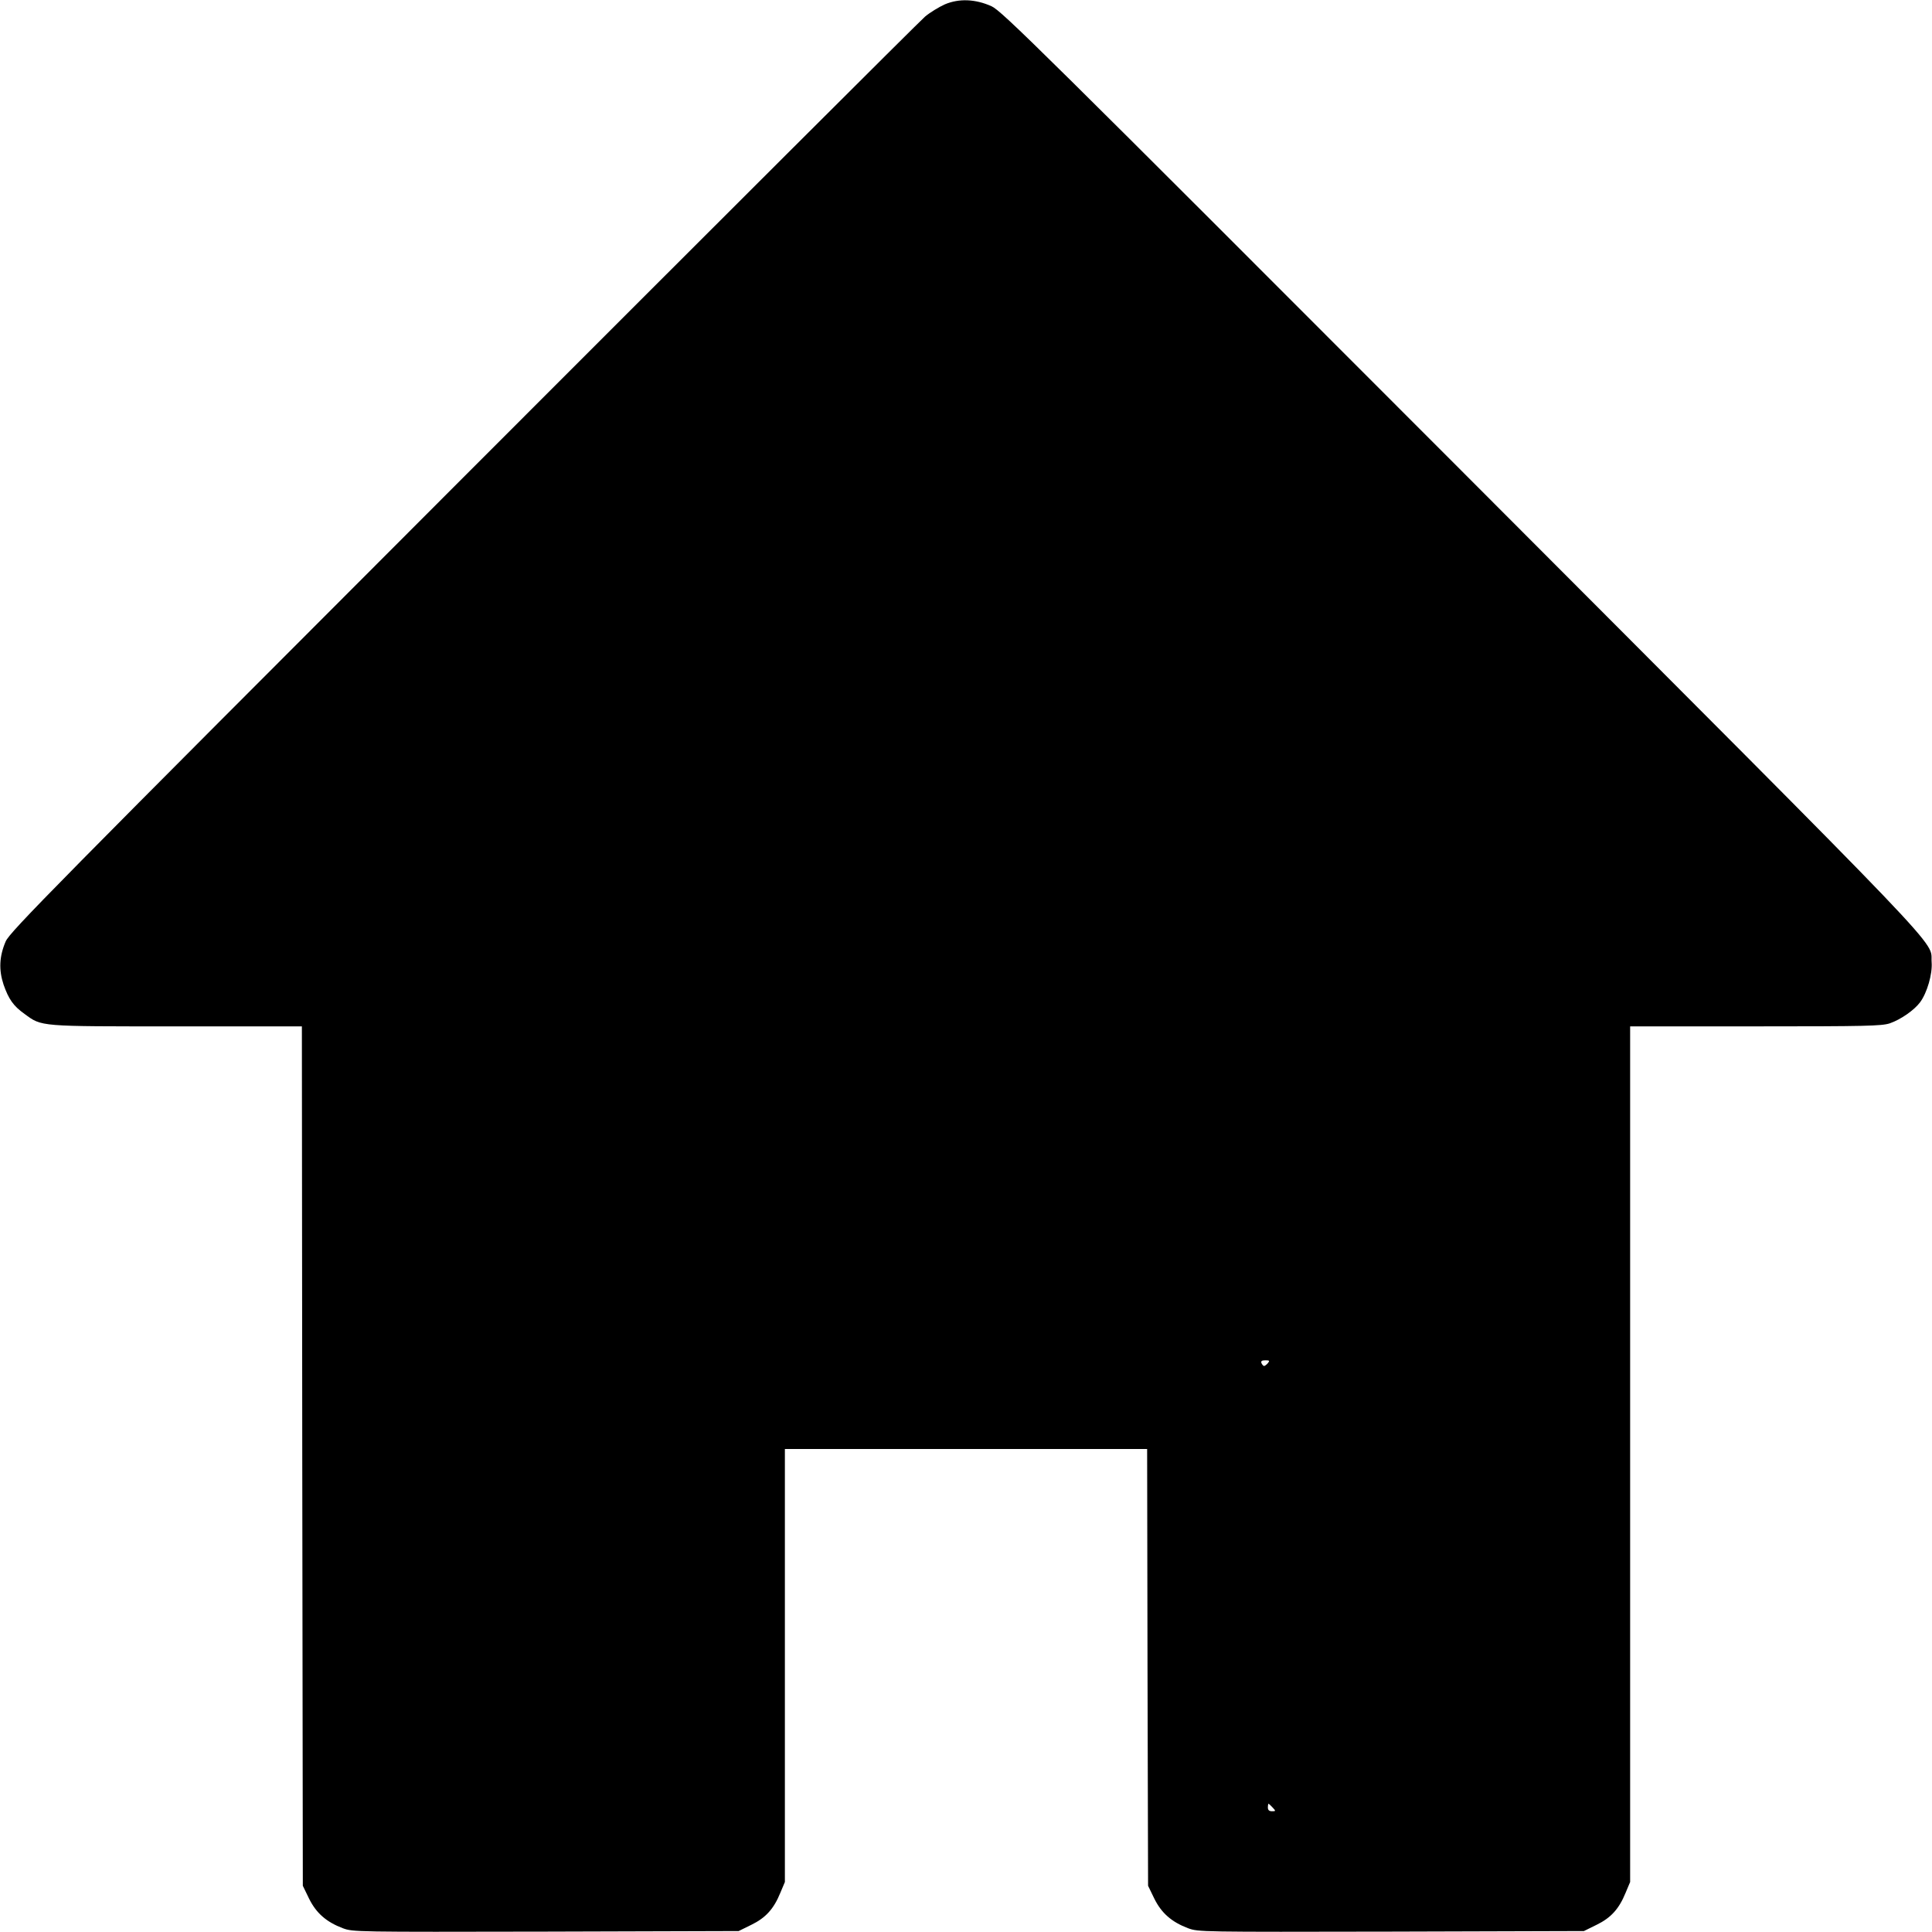 <?xml version="1.0" standalone="no"?>
<!DOCTYPE svg PUBLIC "-//W3C//DTD SVG 20010904//EN"
 "http://www.w3.org/TR/2001/REC-SVG-20010904/DTD/svg10.dtd">
<svg version="1.0" xmlns="http://www.w3.org/2000/svg"
 width="1024pt" height="1024pt" viewBox="0 0 1024 1024"
 preserveAspectRatio="xMidYMid meet">

<g transform="translate(0,1024) scale(0.1,-0.1)"
fill="#000000" stroke="none">
<path d="M5008 10217 c-31 -14 -79 -43 -105 -65 -26 -22 -1128 -1122 -2449
-2444 -2176 -2178 -2403 -2408 -2424 -2458 -34 -79 -37 -151 -11 -229 27 -77
52 -113 111 -155 93 -68 72 -66 807 -66 l663 0 2 -2278 3 -2277 33 -68 c38
-77 92 -124 179 -157 54 -20 67 -20 1076 -18 l1022 3 67 33 c76 37 119 84 154
170 l24 57 0 1148 0 1147 960 0 960 0 2 -1158 3 -1157 33 -68 c38 -77 92 -124
179 -157 54 -20 67 -20 1076 -18 l1022 3 67 33 c76 37 119 84 154 170 l24 57
0 2268 0 2267 663 0 c589 0 669 2 713 16 58 20 130 70 161 112 37 50 66 150
61 212 -9 124 156 -48 -2490 2603 -2244 2247 -2438 2439 -2493 2464 -85 38
-171 42 -247 10z m1712 -7202 c-7 -8 -16 -15 -20 -15 -4 0 -10 7 -14 15 -4 11
2 15 21 15 21 0 24 -2 13 -15z m25 -2355 c18 -19 17 -20 -3 -20 -15 0 -22 6
-22 20 0 11 2 20 3 20 2 0 12 -9 22 -20z"/>
</g>
</svg>

